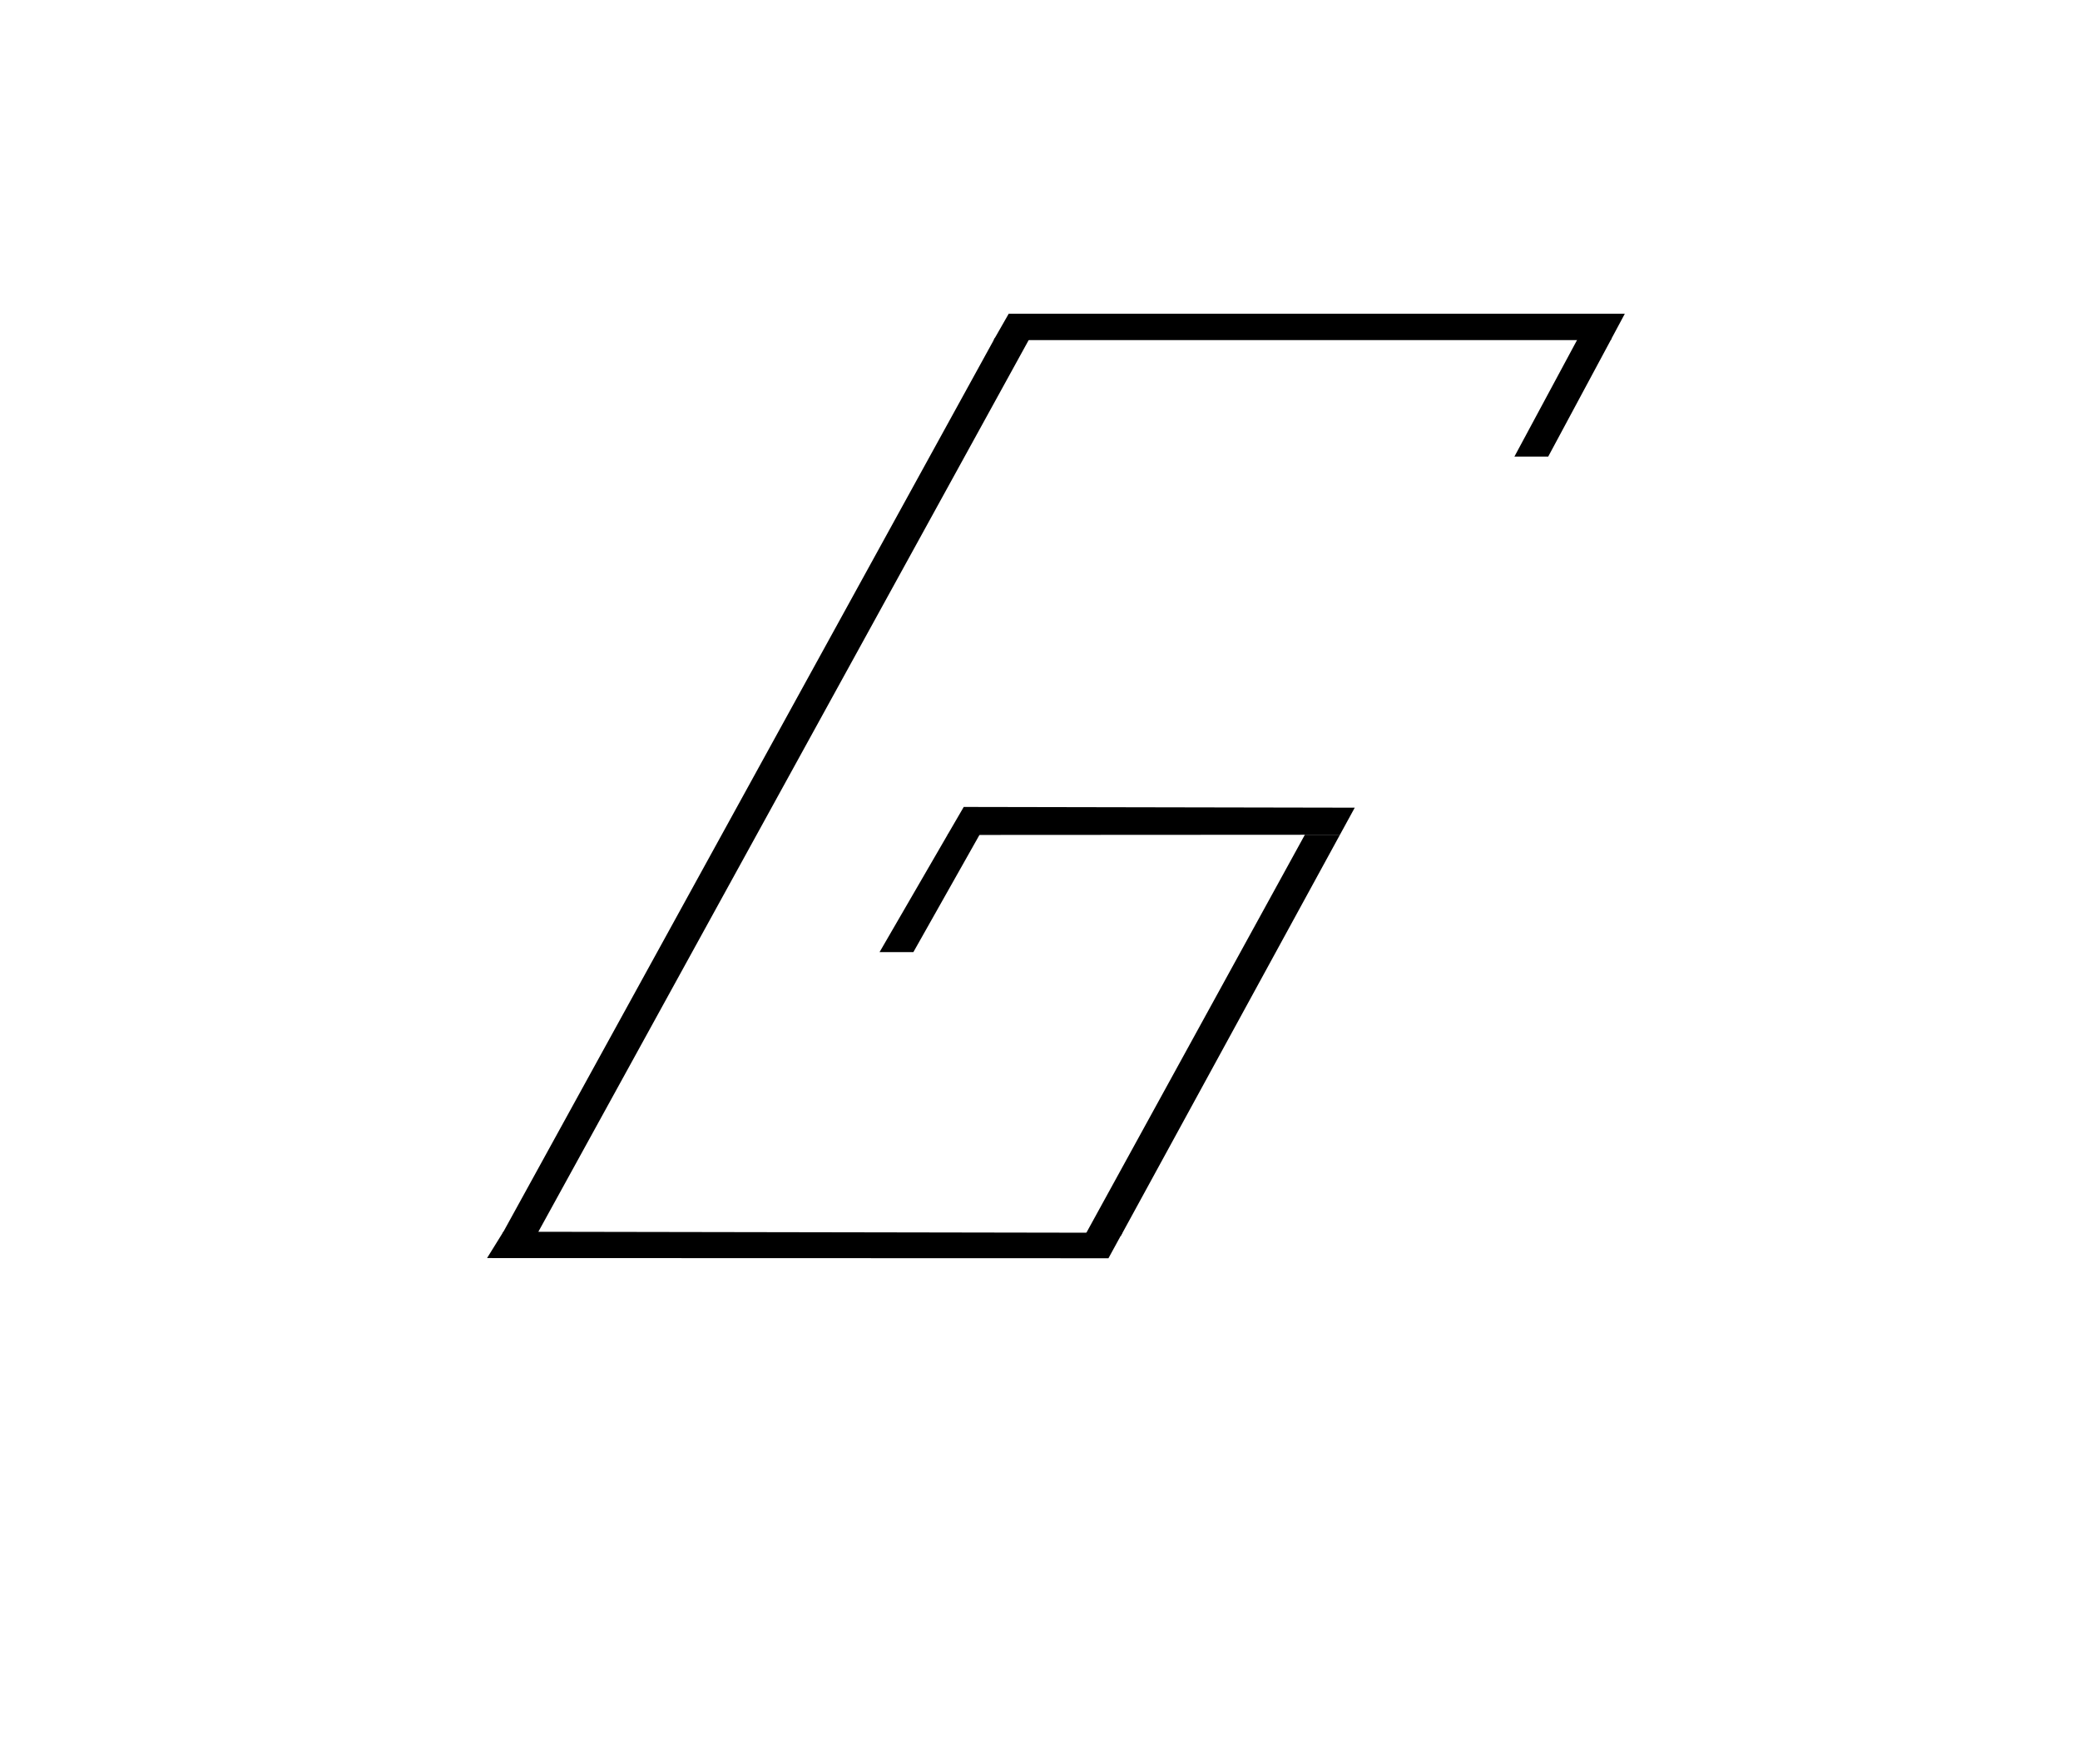 <?xml version="1.0" encoding="utf-8"?>
<svg width="399.33" height="338.67" viewBox="0 0 399.33 338.67" xmlns="http://www.w3.org/2000/svg">

<path class="logo-bar" d="M 193.658,60.226l118.284,0.003l-2.715,5.064l-118.461-0.006L193.658,60.226 z"/>
<path class="logo-bar" d="M 96.643,236.45l118.838,0.203l-2.674,4.891l-119.299-0.035L96.643,236.45 z"/>
<path class="logo-bar" d="M 191.019,64.853l6.702,0.018L103.179,236.78l-6.721,0.023L191.019,64.853 z"/>
<path class="logo-bar" d="M 185.023,154.908l75.069,0.141l-2.841,5.195l-75.355,0.042L185.023,154.908 z"/>
<path class="logo-bar" d="M 188.117,160.148l-6.15,0.015L168.86,182.78h6.492L188.117,160.148 z"/>
<path class="logo-bar" d="M 208.188,237.339l7.004-0.107l42.059-76.987l-6.734-0.002L208.188,237.339 z"/>
<path class="logo-bar" d="M 309.396,64.998h-6.472l-12.179,22.654h6.49L309.396,64.998 z"/>
<!--<path d="M 93.871,241.509l0.085,20.387l118.82-0.119l0.031-20.232L93.871,241.509 z"/>
<path d="M 260.092,155.049l-0.239,20.155l-47.076,86.572l0.031-20.232L260.092,155.049 z"/>
<path d="M 187.657,160.211l-0.014,20.575l51.924-0.01l11.101-20.57L187.657,160.211 z"/>
<rect x="161.972" y="189.804" transform="matrix(0.0036 1 -1 0.0036 364.6843 20.0917)" width="20.576" height="6.486"/>
<path d="M 188.047,160.253l0.045,20.52l-12.549,22.561l-0.17-20.779L188.047,160.253 z"/>
<path d="M 197.655,64.805L197.6,85.913l-83.335,150.703l-11.086-0.059L197.655,64.805 z"/>
<path d="M 303.067,65.094l-11.033,20.698L197.6,85.913l0.031-20.681L303.067,65.094 z"/>
<path d="M 290.782,108.211l-0.037-20.559h6.49l0.002,20.559H290.782 z"/>
<path d="M 311.888,60.321l0.247,21.779l-14.897,26.111l-0.24-20.714L311.888,60.321 z"/>
<path d="M 367.944,28.652 220.695,303.168 32.811,303.501 180.875,28.652 z" />-->
</svg>
